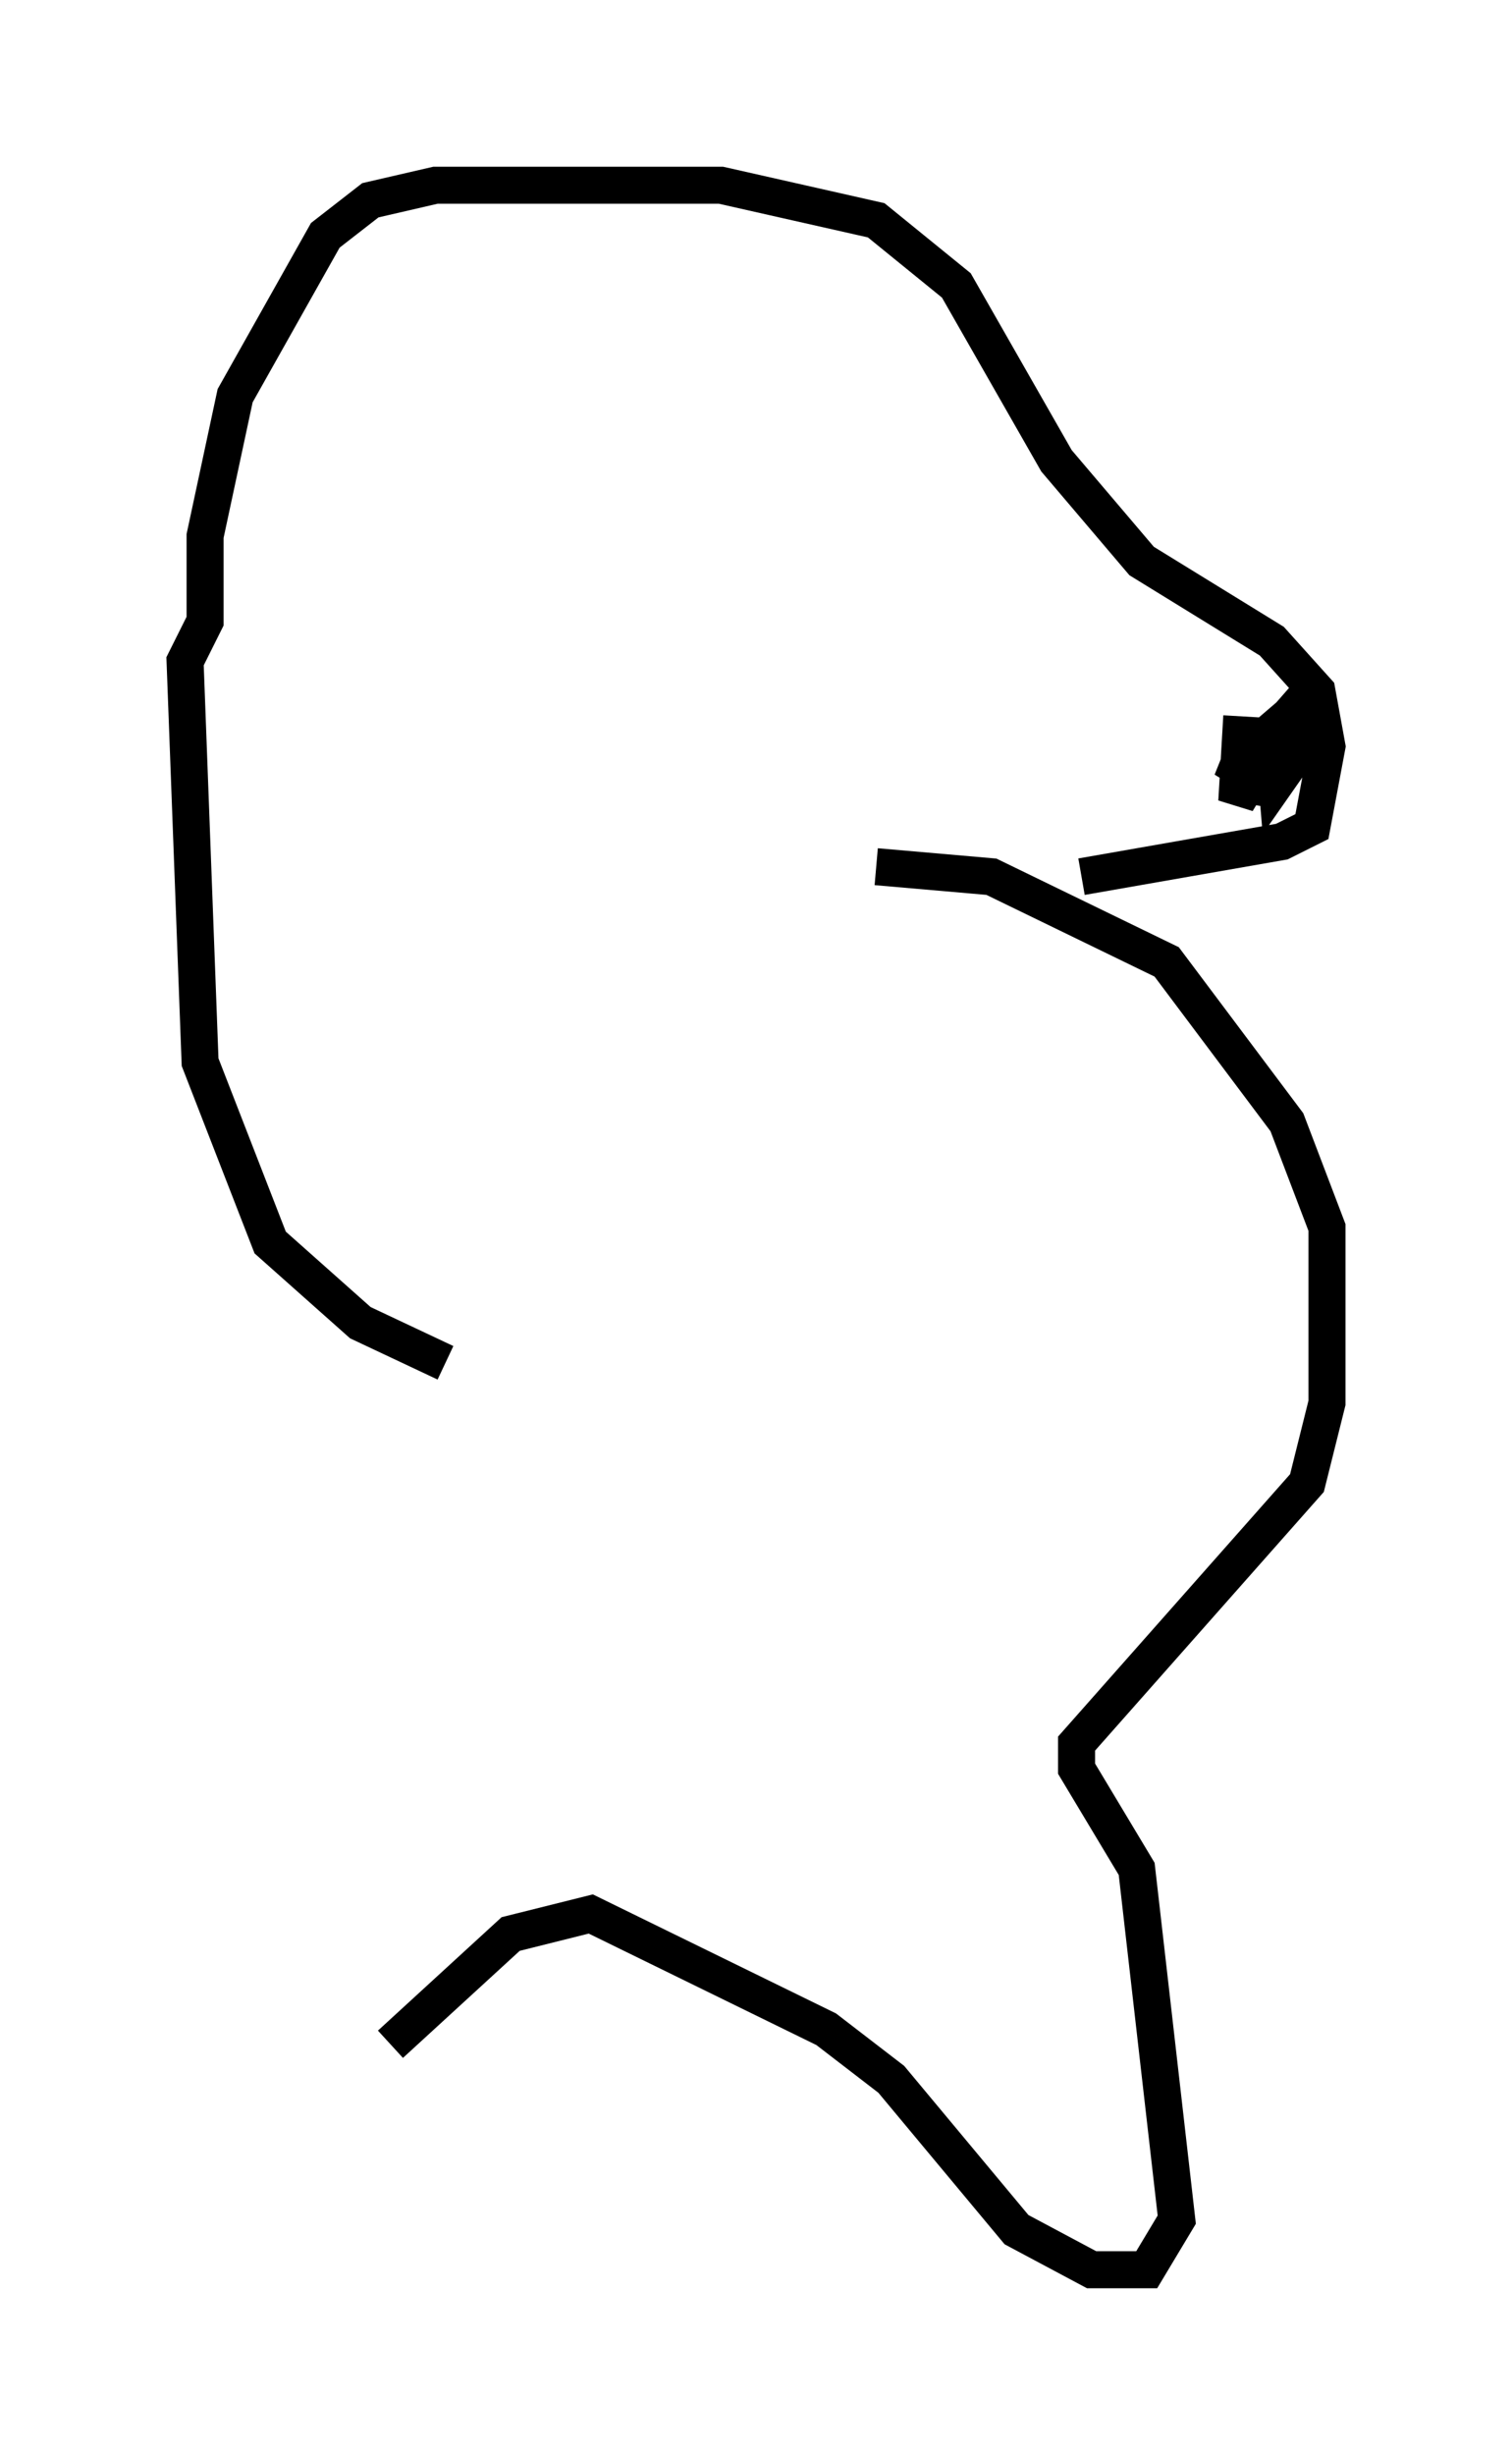 <?xml version="1.0" encoding="utf-8" ?>
<svg baseProfile="full" height="66.292" version="1.1" width="40.852" xmlns="http://www.w3.org/2000/svg" xmlns:ev="http://www.w3.org/2001/xml-events" xmlns:xlink="http://www.w3.org/1999/xlink"><defs /><rect fill="white" height="66.292" width="40.852" x="0" y="0" /><path d="M22.185, 23.674 m7.036, 0.0 l5.413, -0.947 0.812, -0.406 l0.406, -2.165 -0.271, -1.488 l-1.218, -1.353 -3.518, -2.165 l-2.3, -2.706 -2.706, -4.736 l-2.165, -1.759 -4.195, -0.947 l-7.713, 0.0 -1.759, 0.406 l-1.218, 0.947 -2.436, 4.33 l-0.812, 3.789 0.0, 2.3 l-0.541, 1.083 0.406, 10.825 l1.894, 4.871 2.436, 2.165 l2.3, 1.083 m21.515, -17.456 l-0.135, 2.3 0.406, -0.677 l0.0, 0.677 0.677, -2.03 l-0.947, 0.812 -0.271, 0.677 l1.894, -2.165 0.271, 0.812 l-0.947, 1.353 -0.135, -1.624 l-0.135, 0.947 m-10.555, 2.977 l3.112, 0.271 4.736, 2.3 l3.248, 4.33 1.083, 2.842 l0.0, 4.736 -0.541, 2.165 l-6.225, 7.036 0.0, 0.677 l1.624, 2.706 1.083, 9.472 l-0.812, 1.353 -1.488, 0.0 l-2.03, -1.083 -3.383, -4.059 l-1.759, -1.353 -6.36, -3.112 l-2.165, 0.541 -3.248, 2.977 " fill="none" stroke="black" stroke-width="1" /></svg>